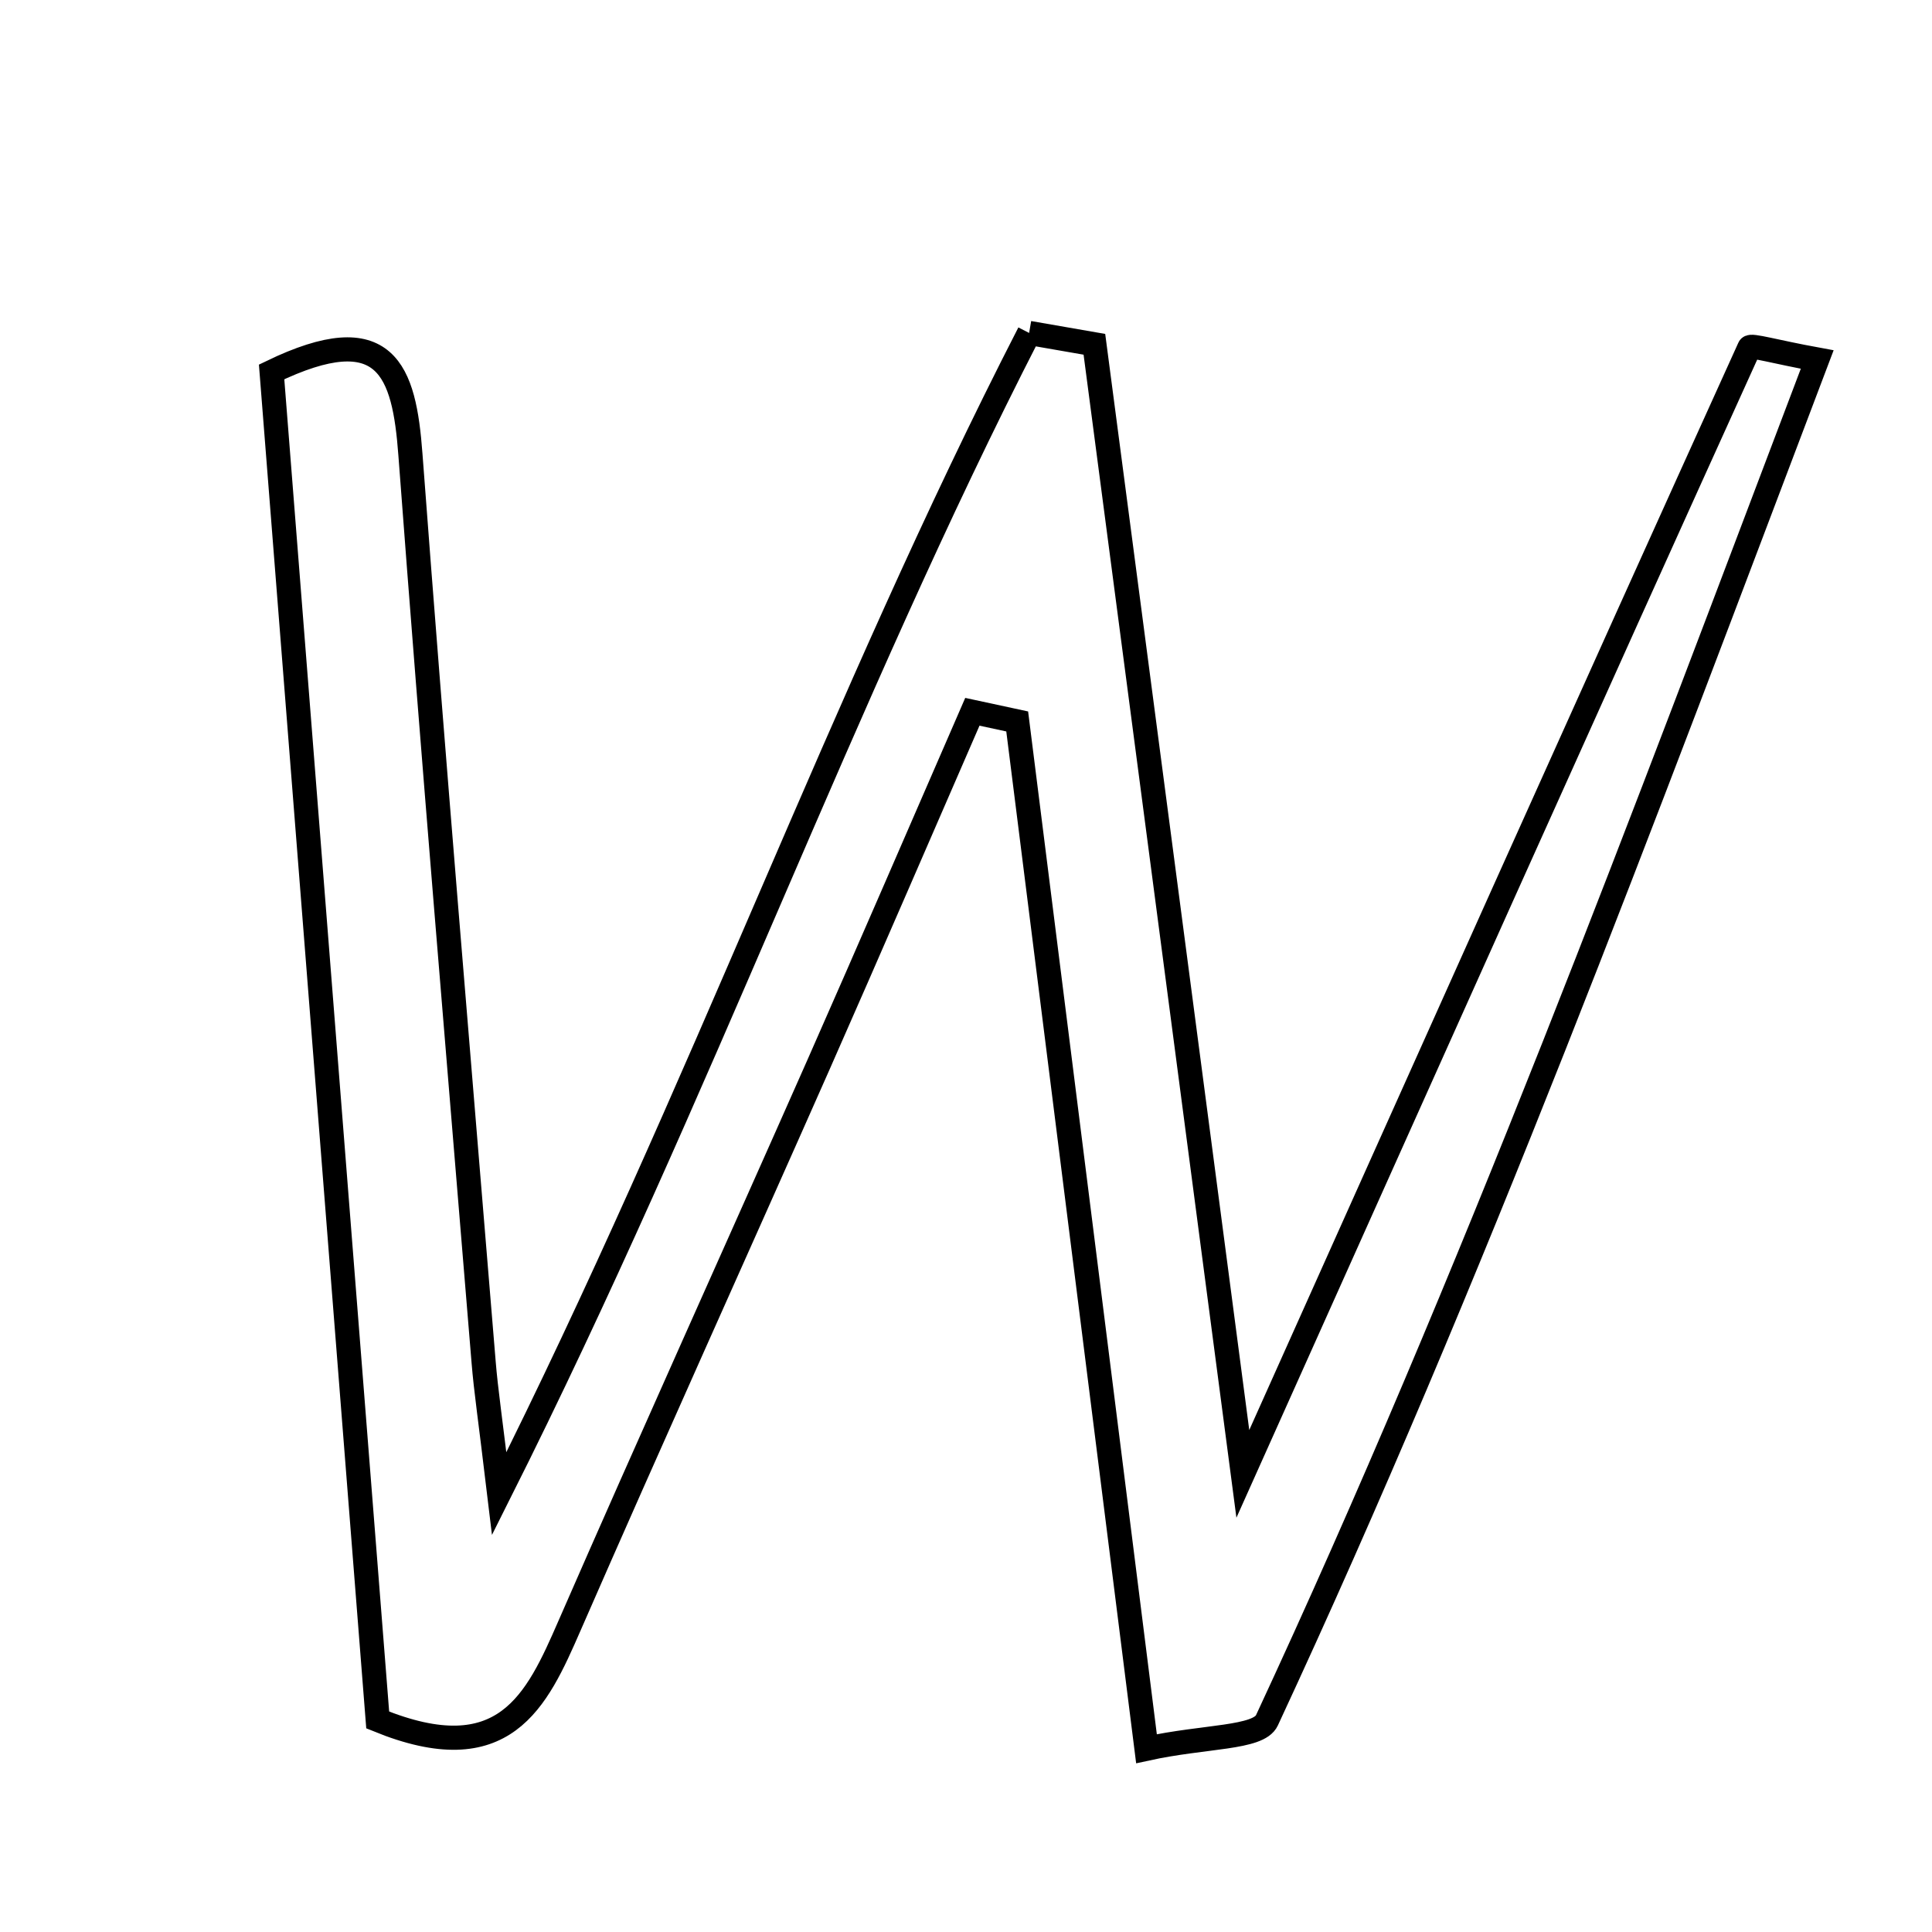 <svg xmlns="http://www.w3.org/2000/svg" viewBox="0.0 0.0 24.0 24.0" height="200px" width="200px"><path fill="none" stroke="black" stroke-width=".3" stroke-opacity="1.0"  filling="0" d="M12.784 4.136 C13.055 4.183 13.325 4.23 13.595 4.277 C14.188 8.784 14.78 13.291 15.439 18.309 C17.698 13.27 19.704 8.789 21.732 4.317 C21.749 4.28 22.048 4.37 22.574 4.466 C20.402 10.192 18.297 15.87 15.738 21.371 C15.633 21.597 14.969 21.564 14.242 21.723 C13.677 17.236 13.156 13.099 12.636 8.962 C12.451 8.922 12.265 8.882 12.079 8.842 C11.443 10.303 10.812 11.767 10.168 13.225 C9.14 15.55 8.092 17.865 7.075 20.194 C6.667 21.13 6.267 22.01 4.692 21.366 C4.259 15.873 3.816 10.24 3.374 4.62 C4.801 3.931 5.021 4.608 5.098 5.642 C5.38 9.404 5.699 13.163 6.008 16.923 C6.036 17.268 6.088 17.61 6.201 18.554 C8.728 13.518 10.456 8.672 12.784 4.136"></path></svg>